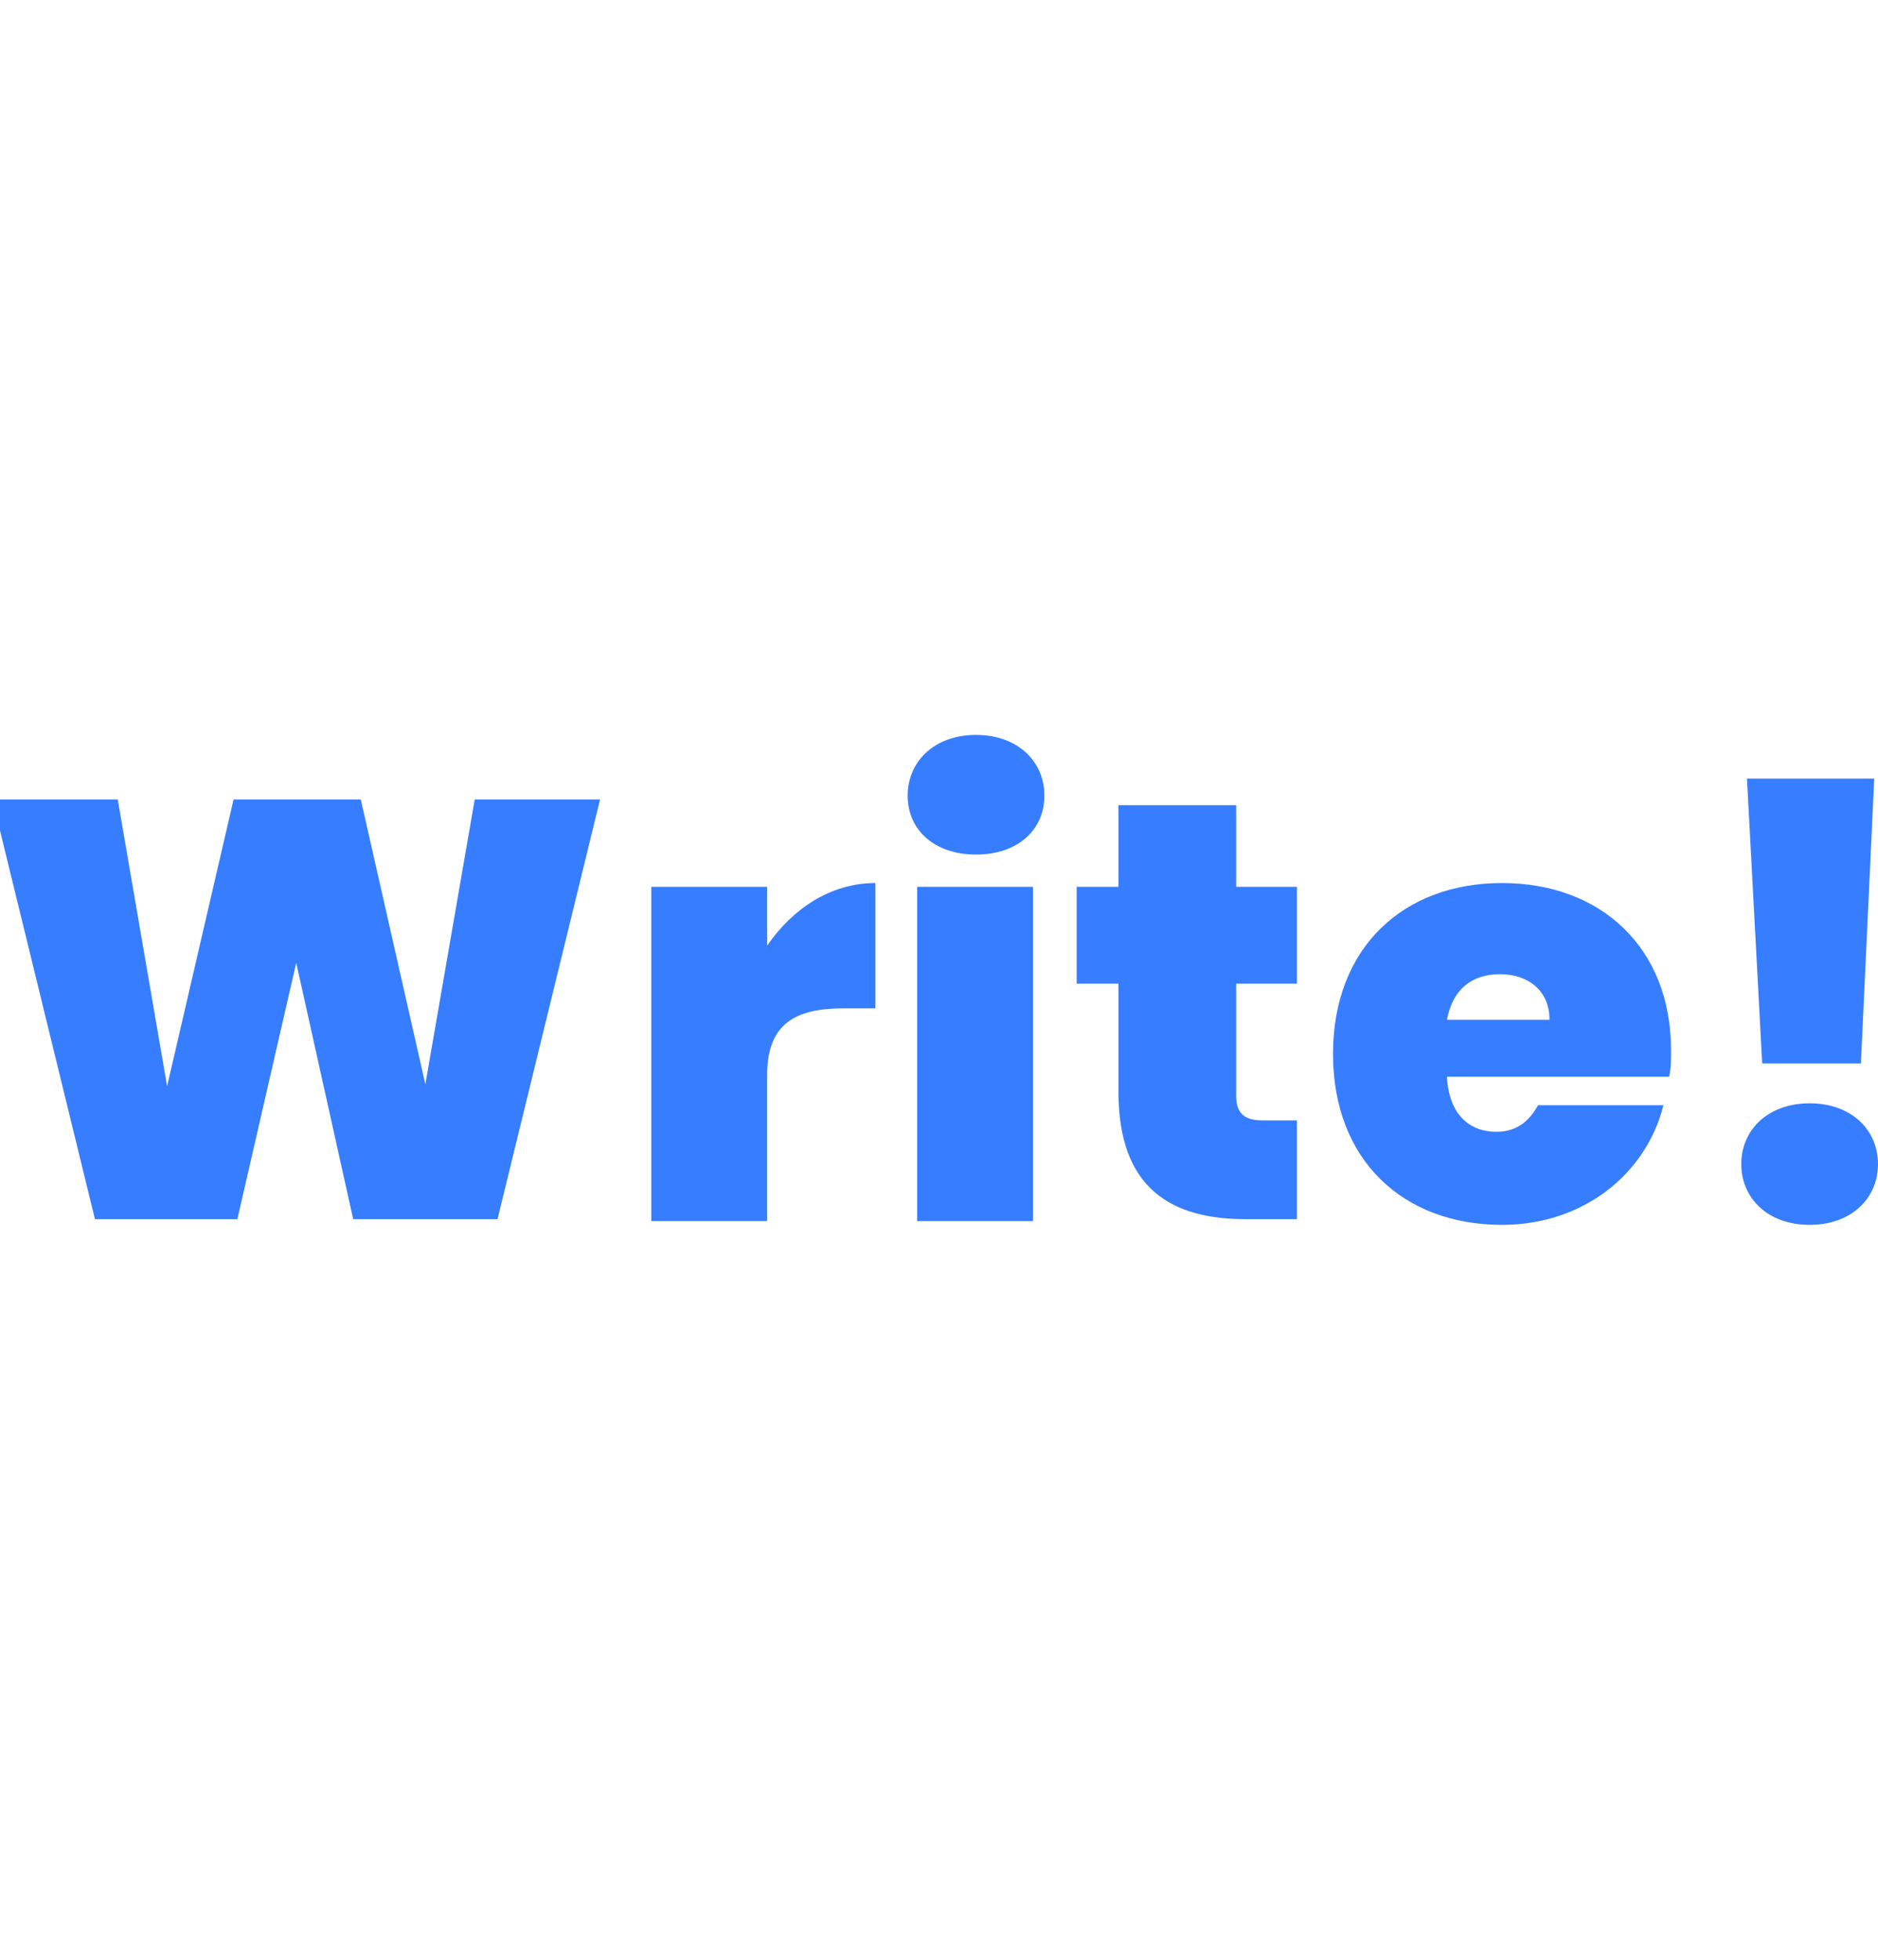<svg xmlns="http://www.w3.org/2000/svg" xmlns:xlink="http://www.w3.org/1999/xlink" id="Layer_1" x="0" y="0" version="1.1" viewBox="0 0 98.9 103.2" xml:space="preserve" style="enable-background:new 0 0 98.9 103.2"><style type="text/css">.st0{fill:#377dff}</style><g><path d="M-0.4,42.1h6.6l2.6,15.1l3.5-15.1H19l3.4,15l2.6-15h6.6l-5.4,22.1h-7.6l-3-13.5l-3.1,13.5H5L-0.4,42.1z" class="st0"/><path d="M40.4,64.3h-6.1V46.7h6.1v3.1c1.3-1.9,3.3-3.3,5.7-3.3v6.6h-1.7c-2.5,0-4,0.8-4,3.5V64.3z" class="st0"/><path d="M47.8,41.9c0-1.8,1.4-3.2,3.6-3.2c2.2,0,3.6,1.4,3.6,3.2c0,1.8-1.4,3.1-3.6,3.1C49.2,45,47.8,43.7,47.8,41.9z M48.3,46.7h6.1v17.6h-6.1V46.7z" class="st0"/><path d="M58.9,51.8h-2.2v-5.1h2.2v-4.3h6.2v4.3h3.2v5.1h-3.2v5.9c0,0.9,0.4,1.3,1.4,1.3h1.8v5.2h-2.7 c-3.9,0-6.7-1.6-6.7-6.7V51.8z" class="st0"/><path d="M79.1,64.5c-5.2,0-8.9-3.4-8.9-9c0-5.6,3.7-9,8.9-9c5.2,0,8.9,3.4,8.9,8.8c0,0.5,0,1-0.1,1.4H76.2 c0.1,2,1.2,2.9,2.6,2.9c1.2,0,1.8-0.7,2.2-1.4h6.6C86.7,61.8,83.4,64.5,79.1,64.5z M76.2,53.7h5.4c0-1.6-1.2-2.4-2.6-2.4 C77.5,51.3,76.5,52.1,76.2,53.7z" class="st0"/><path d="M95.3,64.5c-2.2,0-3.6-1.4-3.6-3.2s1.4-3.2,3.6-3.2c2.2,0,3.6,1.4,3.6,3.2S97.5,64.5,95.3,64.5z M92,41h6.7 l-0.7,15h-5.2L92,41z" class="st0"/></g></svg>